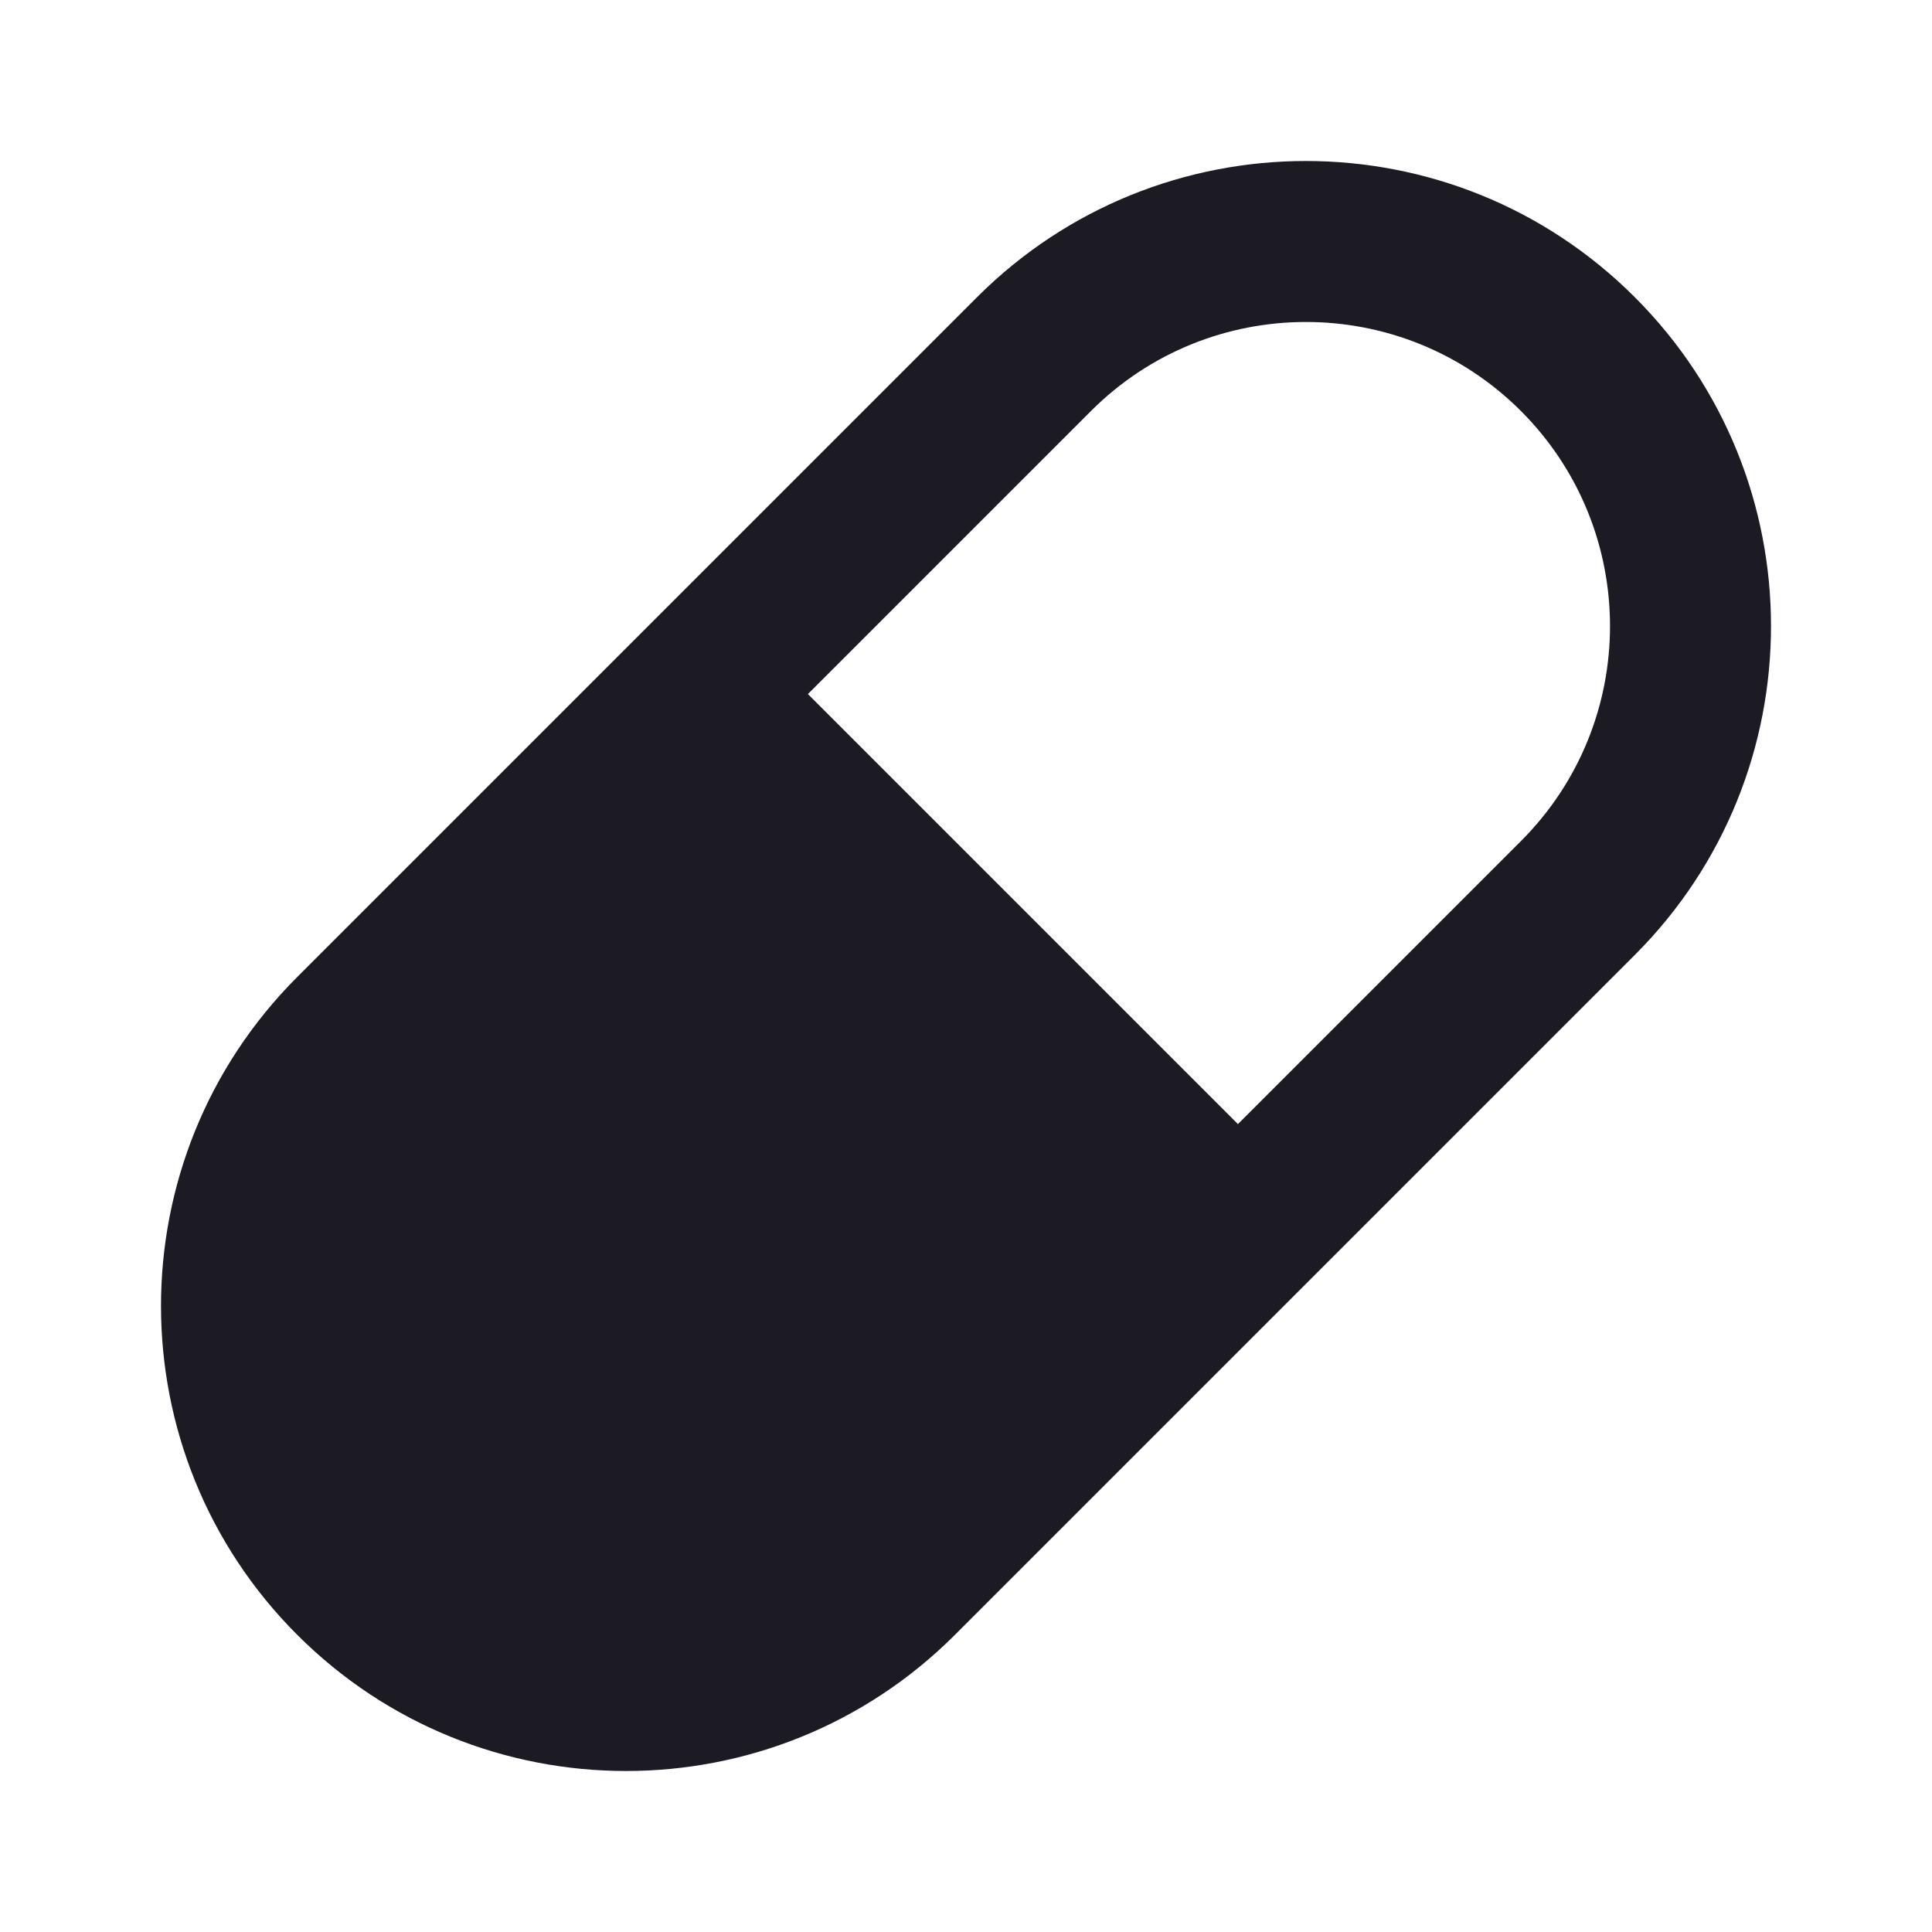<svg width="24" height="24" viewBox="0 0 24 24" fill="none" xmlns="http://www.w3.org/2000/svg">
<path fill-rule="evenodd" clip-rule="evenodd" d="M12.137 3.692C14.394 1.436 18.052 1.436 20.308 3.692C22.564 5.948 22.564 9.606 20.308 11.863L11.863 20.308C9.606 22.564 5.948 22.564 3.692 20.308C1.436 18.052 1.436 14.394 3.692 12.137L12.137 3.692ZM18.894 5.106C17.419 3.631 15.027 3.631 13.552 5.106L10.036 8.622L15.378 13.964L18.894 10.448C20.369 8.973 20.369 6.582 18.894 5.106Z" fill="#1C1A22"/>
</svg>
